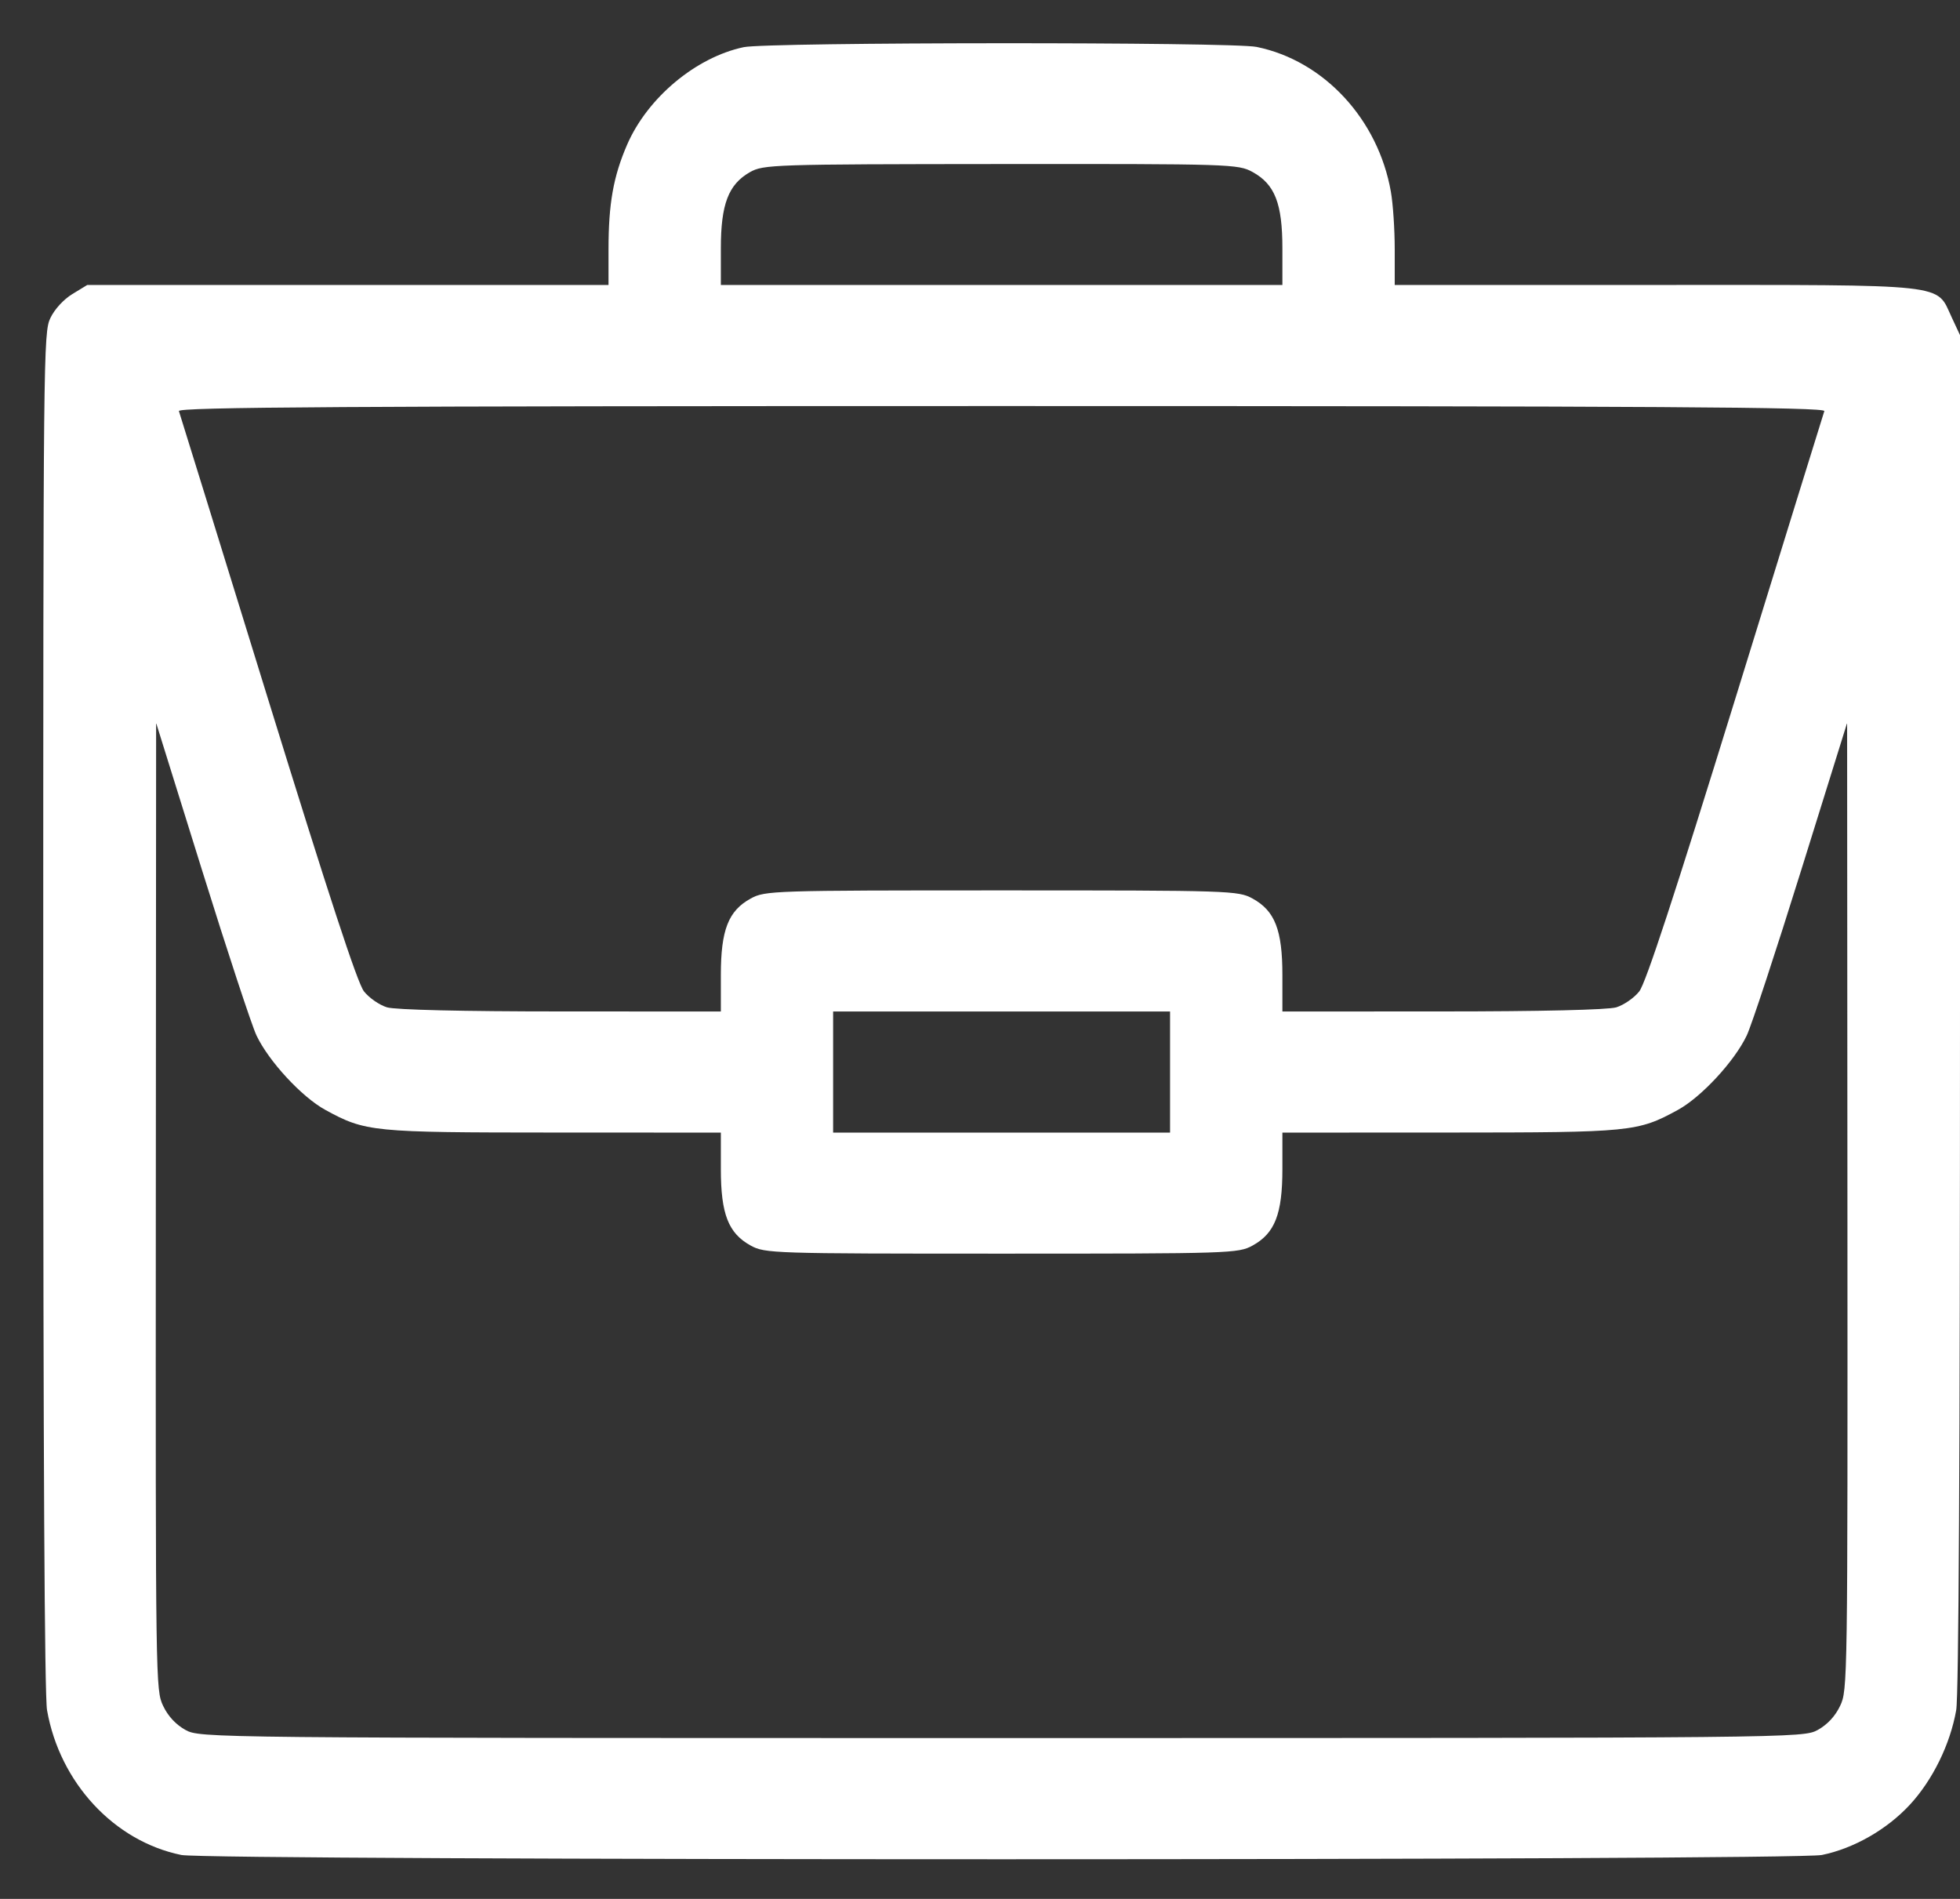 <svg width="32" height="31" viewBox="0 0 32 31" fill="none" xmlns="http://www.w3.org/2000/svg">
<rect x="0" y="0" width="32" height="31" fill="#333333" stroke="none"/>
<path id="image 7 (Traced)" fill-rule="evenodd" clip-rule="evenodd" d="M12.142 0.77C11.361 0.935 10.572 1.595 10.239 2.361C10.014 2.88 9.935 3.324 9.935 4.068V4.652H5.68H1.425L1.182 4.8C1.039 4.887 0.89 5.049 0.822 5.193C0.709 5.43 0.706 5.768 0.706 16.501C0.706 23.751 0.727 27.687 0.768 27.919C0.976 29.103 1.863 30.059 2.961 30.283C3.416 30.376 29.29 30.376 29.745 30.283C30.264 30.177 30.804 29.869 31.179 29.465C31.553 29.061 31.839 28.479 31.938 27.919C31.979 27.687 32 23.756 32 16.518V5.471L31.863 5.177C31.604 4.623 31.871 4.652 27.034 4.652L22.771 4.652V4.068C22.771 3.747 22.743 3.324 22.708 3.129C22.5 1.946 21.614 0.99 20.516 0.766C20.113 0.683 12.533 0.687 12.142 0.77ZM20.45 2.808C20.815 3.009 20.937 3.322 20.937 4.056V4.652H16.353H11.769V4.056C11.769 3.334 11.892 3.011 12.243 2.811C12.464 2.686 12.61 2.681 16.34 2.678C20.099 2.675 20.215 2.679 20.45 2.808ZM29.785 6.711C29.769 6.757 29.117 8.863 28.336 11.392C27.337 14.624 26.87 16.048 26.764 16.184C26.681 16.29 26.512 16.407 26.388 16.445C26.251 16.486 25.144 16.512 23.55 16.512L20.937 16.513V15.917C20.937 15.183 20.815 14.869 20.45 14.669C20.215 14.54 20.096 14.536 16.353 14.536C12.61 14.536 12.49 14.54 12.256 14.669C11.891 14.869 11.769 15.183 11.769 15.917V16.513L9.156 16.512C7.562 16.512 6.455 16.486 6.318 16.445C6.194 16.407 6.025 16.29 5.942 16.184C5.835 16.048 5.369 14.624 4.37 11.392C3.589 8.863 2.937 6.757 2.921 6.711C2.899 6.646 5.611 6.629 16.353 6.629C27.095 6.629 29.807 6.646 29.785 6.711ZM4.188 16.905C4.388 17.326 4.929 17.911 5.313 18.12C5.968 18.478 6.073 18.488 9.034 18.489L11.769 18.49V19.085C11.769 19.819 11.891 20.133 12.256 20.334C12.49 20.462 12.61 20.466 16.353 20.466C20.096 20.466 20.215 20.462 20.45 20.334C20.815 20.133 20.937 19.819 20.937 19.085V18.49L23.672 18.489C26.633 18.488 26.738 18.478 27.393 18.12C27.776 17.911 28.318 17.326 28.518 16.905C28.595 16.744 28.995 15.529 29.407 14.207L30.157 11.802L30.162 19.695C30.166 27.481 30.165 27.592 30.043 27.848C29.964 28.016 29.834 28.155 29.679 28.241C29.439 28.373 29.346 28.374 16.353 28.374C3.36 28.374 3.266 28.373 3.027 28.241C2.872 28.155 2.742 28.016 2.663 27.848C2.541 27.592 2.54 27.481 2.544 19.695L2.549 11.802L3.299 14.207C3.711 15.529 4.111 16.744 4.188 16.905ZM19.103 17.501V18.49H16.353H13.602V17.501V16.513H16.353H19.103V17.501Z" fill="white"/>
</svg>
